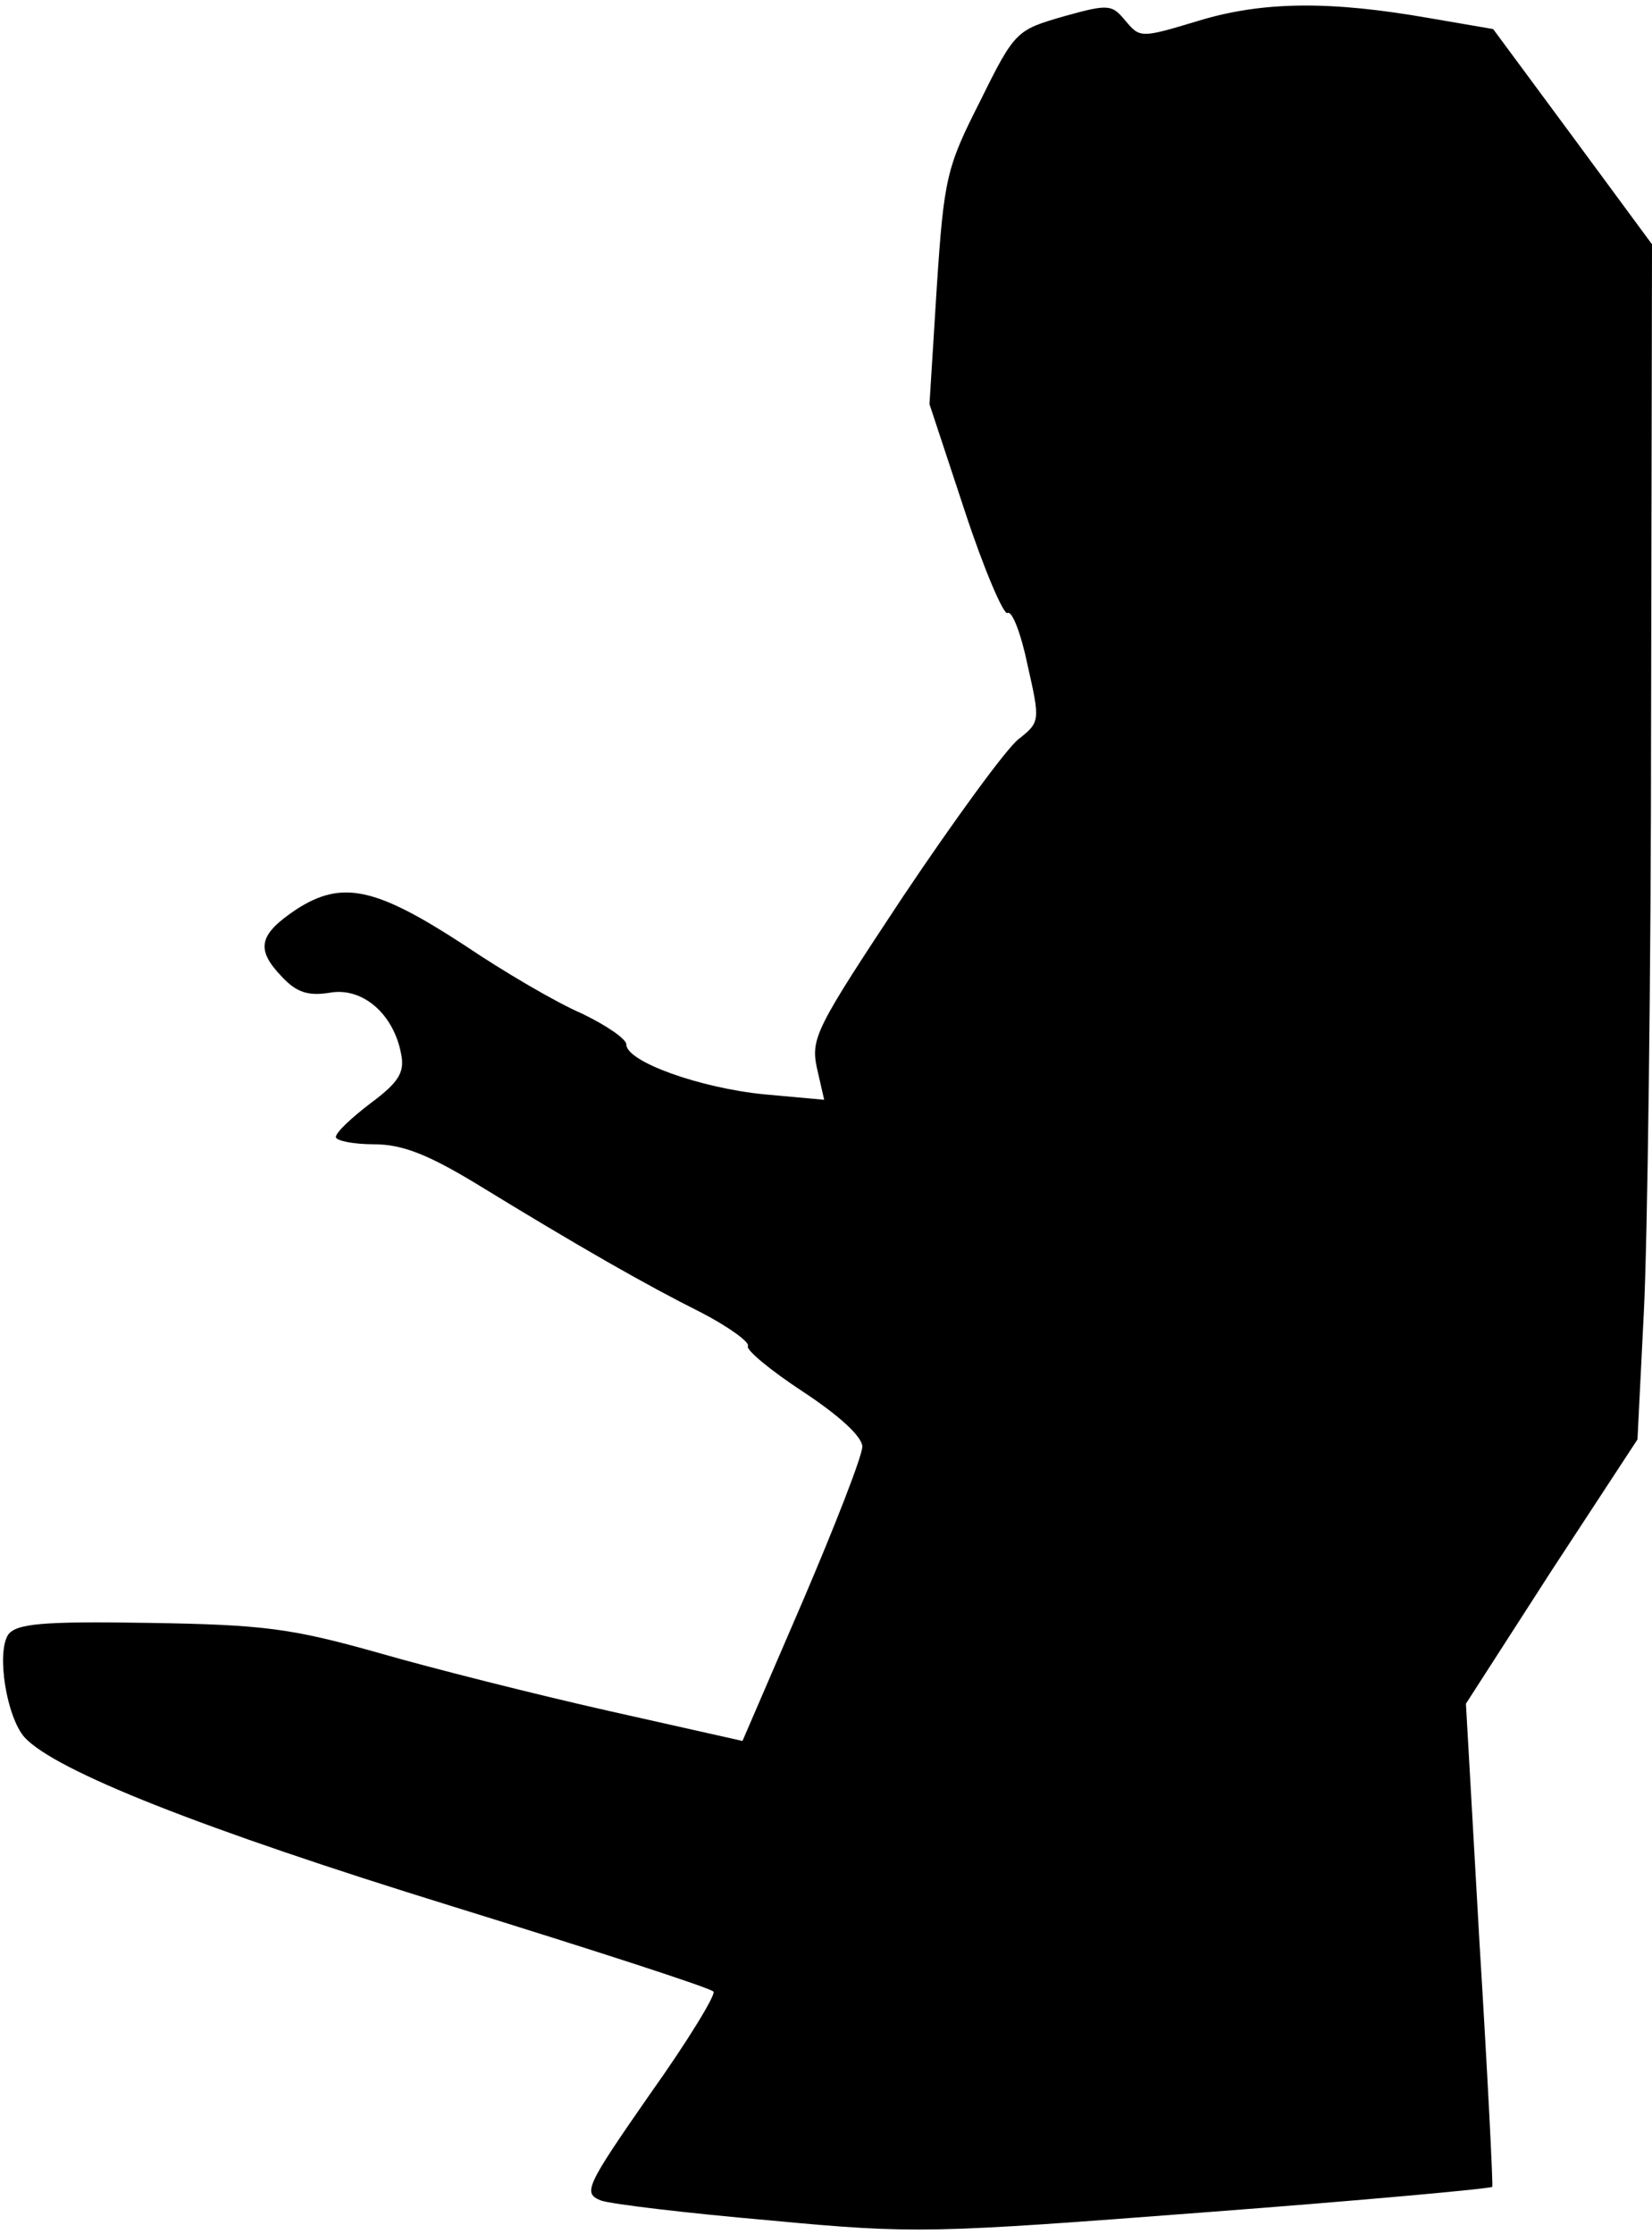 <?xml version="1.0" standalone="no"?>
<!DOCTYPE svg PUBLIC "-//W3C//DTD SVG 20010904//EN"
 "http://www.w3.org/TR/2001/REC-SVG-20010904/DTD/svg10.dtd">
<svg version="1.0" xmlns="http://www.w3.org/2000/svg"
 width="182pt" height="246pt" viewBox="0 0 182 246"
 preserveAspectRatio="xMidYMid meet">
<g transform="translate(0,246) scale(0.1,-0.1)"
fill="#000000" stroke="none">
<path fill="#000000" stroke="none" d="M1172 2442 c-52 -15 -54 -16 -92 -93
-37 -73 -40 -84 -48 -206 l-8 -128 39 -118 c21 -64 43 -115 47 -112 5 3 15
-23 22 -57 14 -62 14 -63 -10 -82 -13 -10 -70 -88 -127 -173 -96 -145 -102
-156 -95 -189 l8 -35 -66 6 c-71 7 -152 36 -152 55 0 6 -22 21 -49 34 -28 12
-86 46 -129 75 -98 64 -135 72 -185 40 -42 -28 -46 -44 -16 -75 16 -17 29 -21
53 -17 36 6 70 -24 78 -68 4 -20 -3 -31 -34 -54 -21 -16 -38 -32 -38 -37 0 -4
19 -8 42 -8 31 0 59 -11 112 -43 116 -71 188 -112 248 -142 31 -16 54 -33 52
-37 -3 -4 25 -27 60 -50 41 -27 66 -50 66 -61 0 -10 -30 -87 -66 -171 l-66
-153 -147 33 c-80 18 -195 47 -254 64 -96 27 -126 31 -253 33 -119 2 -146 -1
-155 -13 -13 -20 -2 -90 18 -113 34 -37 196 -101 471 -186 155 -48 285 -90
288 -94 3 -3 -28 -54 -70 -113 -71 -102 -74 -109 -54 -117 11 -4 95 -14 187
-22 159 -15 178 -14 479 9 172 13 314 26 316 28 1 1 -5 122 -14 268 l-15 264
94 146 95 145 7 140 c4 77 8 373 8 658 l1 518 -87 118 -88 119 -70 12 c-108
19 -183 19 -255 -3 -63 -19 -64 -19 -80 0 -15 18 -18 19 -68 5z"/>
</g>
</svg>
